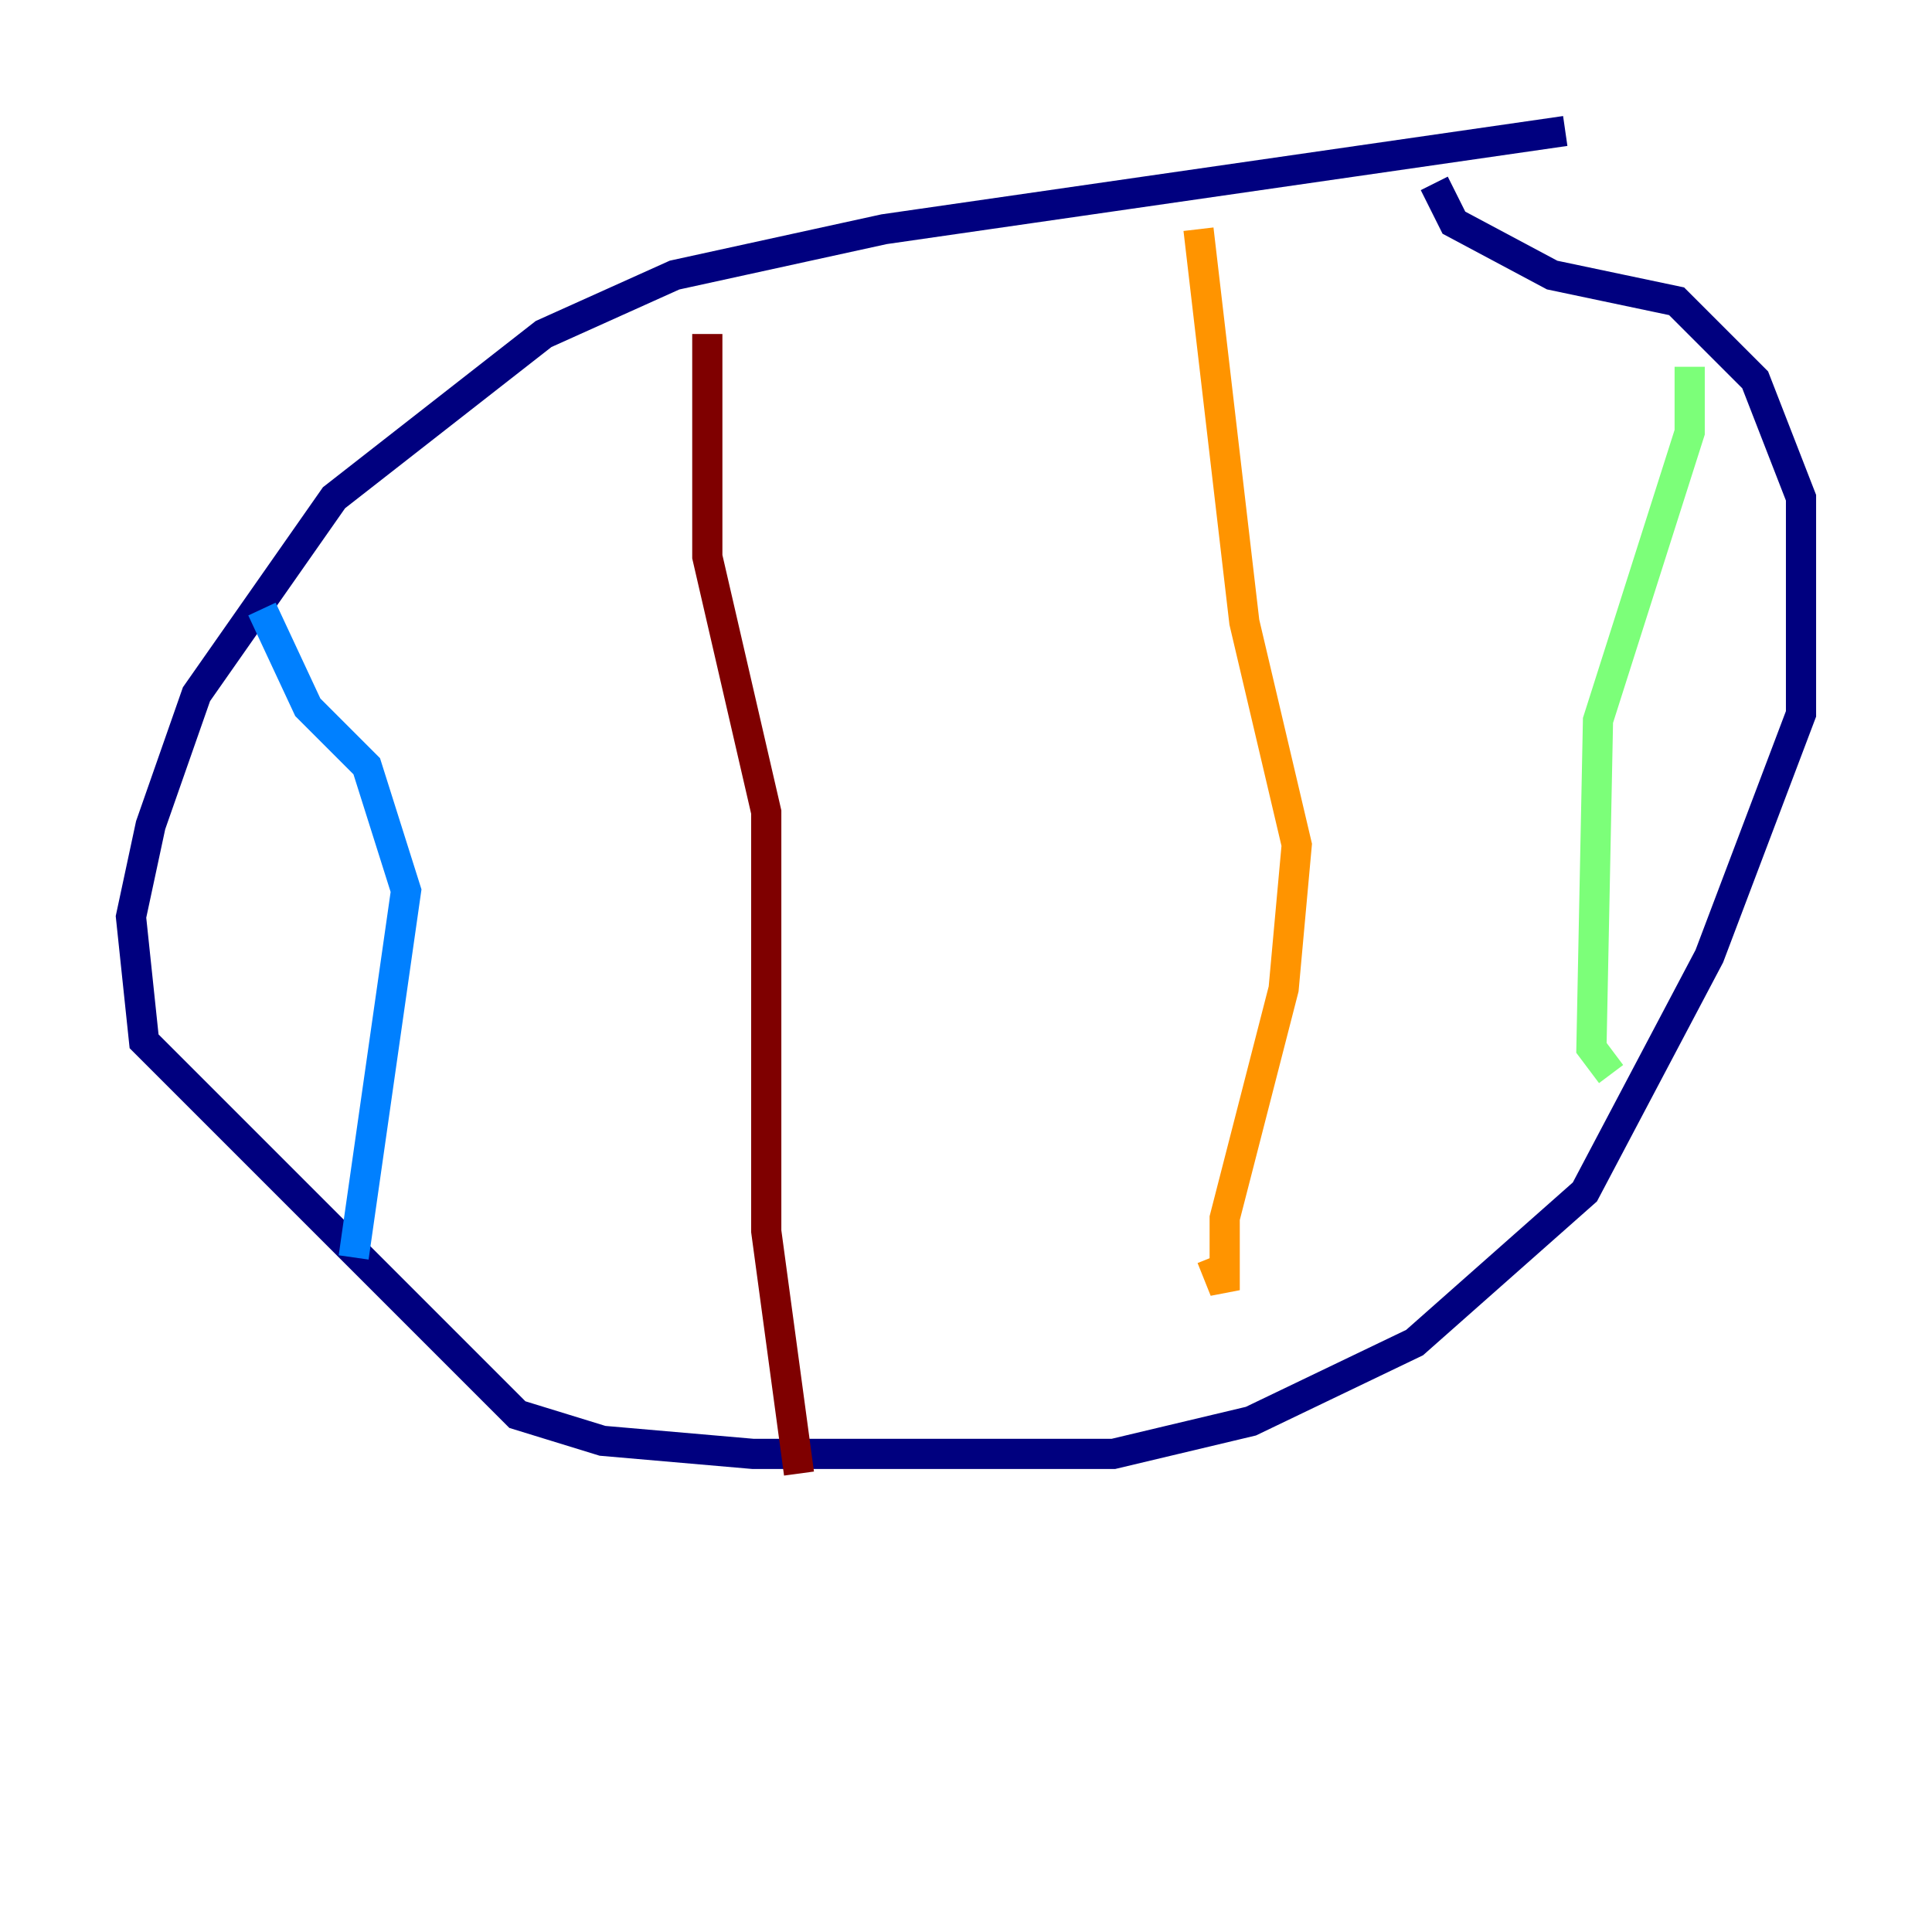 <?xml version="1.0" encoding="utf-8" ?>
<svg baseProfile="tiny" height="128" version="1.2" viewBox="0,0,128,128" width="128" xmlns="http://www.w3.org/2000/svg" xmlns:ev="http://www.w3.org/2001/xml-events" xmlns:xlink="http://www.w3.org/1999/xlink"><defs /><polyline fill="none" points="103.702,8.678 58.576,15.186 44.691,18.224 36.014,22.129 22.129,32.976 13.017,45.993 9.98,54.671 8.678,60.746 9.546,68.99 34.278,93.722 39.919,95.458 49.898,96.325 73.763,96.325 82.875,94.156 93.722,88.949 105.003,78.969 113.248,63.349 119.322,47.295 119.322,32.976 116.285,25.166 111.078,19.959 102.834,18.224 96.325,14.752 95.024,12.149" stroke="#00007f" stroke-width="2" /><polyline fill="none" points="17.356,40.352 20.393,46.861 24.298,50.766 26.902,59.01 23.43,83.308" stroke="#0080ff" stroke-width="2" /><polyline fill="none" points="111.946,24.298 111.946,28.637 105.871,47.729 105.437,69.424 106.739,71.159" stroke="#7cff79" stroke-width="2" /><polyline fill="none" points="79.403,15.186 82.441,41.22 85.912,55.973 85.044,65.519 81.139,80.705 81.139,85.478 80.271,83.308" stroke="#ff9400" stroke-width="2" /><polyline fill="none" points="46.861,22.129 46.861,36.881 50.766,53.803 50.766,81.573 52.936,97.627" stroke="#7f0000" stroke-width="2" /></svg>